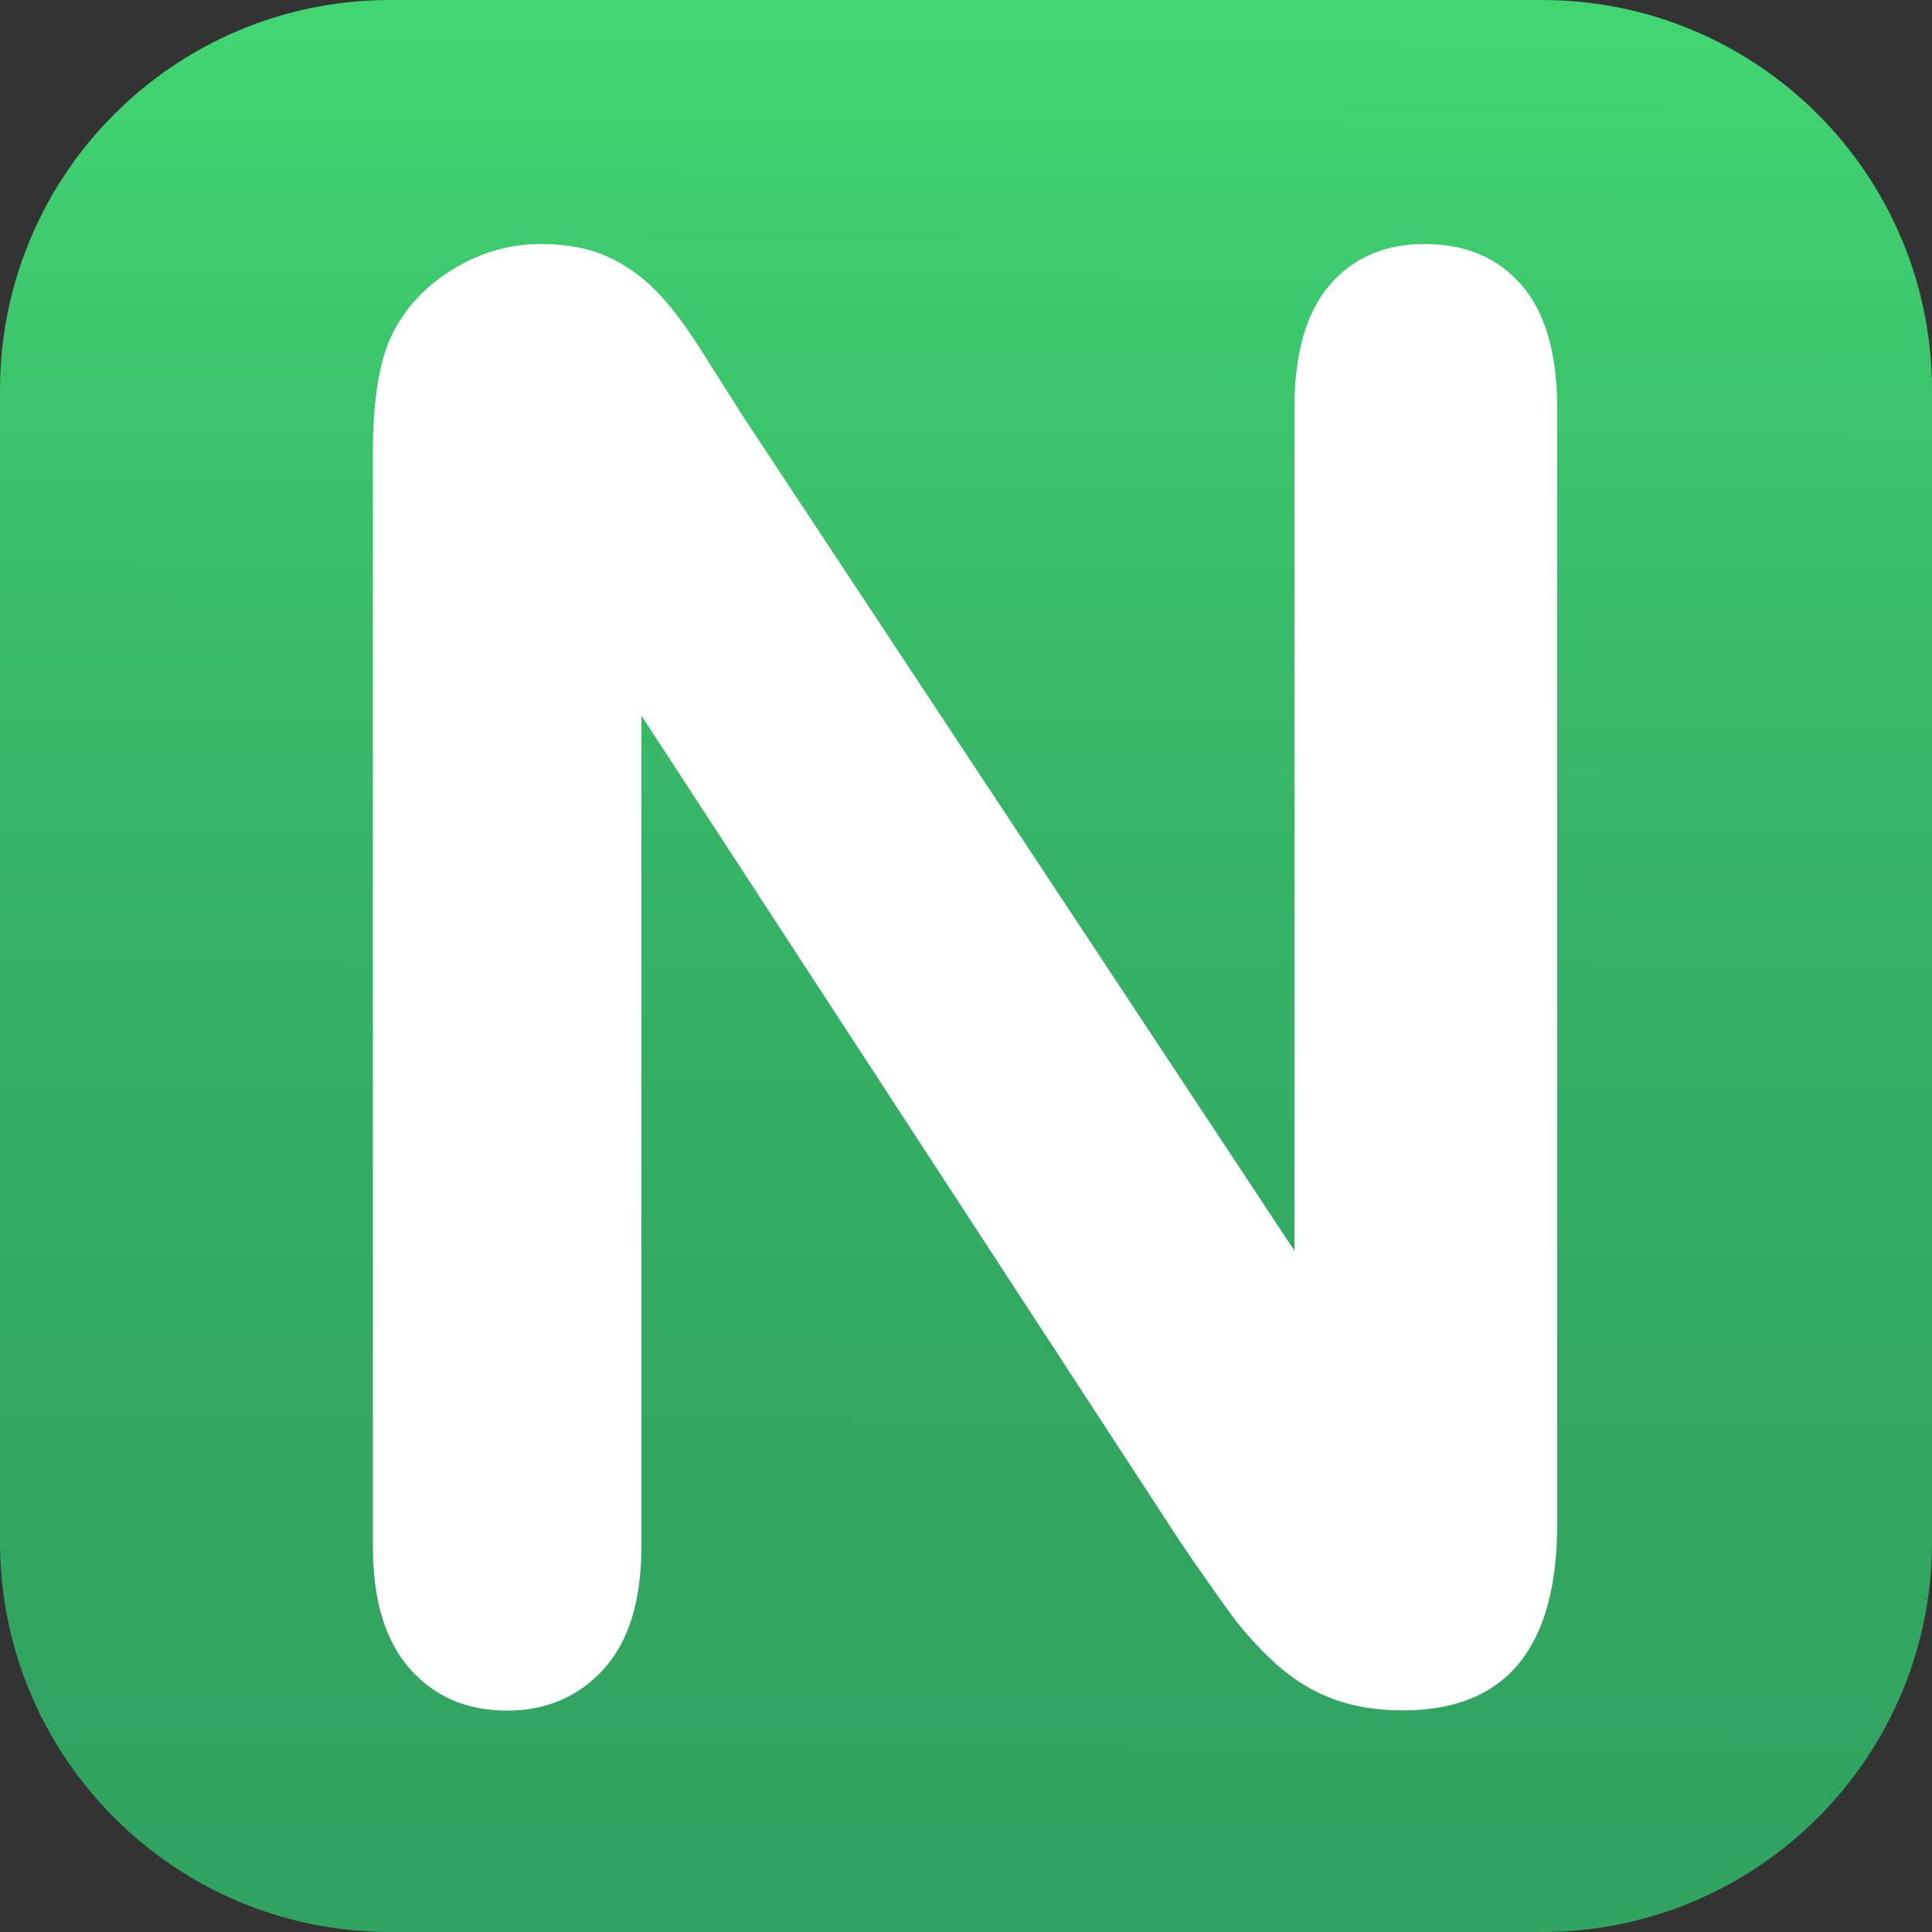 <?xml version="1.0" encoding="utf-8"?>
<!-- Generator: Adobe Illustrator 23.0.0, SVG Export Plug-In . SVG Version: 6.00 Build 0)  -->
<svg version="1.1" id="Camada_1" xmlns="http://www.w3.org/2000/svg" xmlns:xlink="http://www.w3.org/1999/xlink" x="0px" y="0px"
	 viewBox="0 0 1000 1000" style="enable-background:new 0 0 1000 1000;" xml:space="preserve">
<rect x="0" y="0" width="1000" height="1000" fill="#333333" stroke="none"/>
<style type="text/css">
	.st0{fill:url(#SVGID_1_);}
	.st1{fill:#FFFFFF;}
</style>
<g>
	<linearGradient id="SVGID_1_" gradientUnits="userSpaceOnUse" x1="501.297" y1="-25.801" x2="498.146" y2="1251.717">
		<stop  offset="0" style="stop-color:#43D973"/>
		<stop  offset="0.127" style="stop-color:#3ECA6E"/>
		<stop  offset="0.35" style="stop-color:#36B566"/>
		<stop  offset="0.57" style="stop-color:#32A862"/>
		<stop  offset="0.78" style="stop-color:#30A460"/>
	</linearGradient>
	<path class="st0" d="M798.1,1000H201.9C90.4,1000,0,909.6,0,798.1V201.9C0,90.4,90.4,0,201.9,0h596.3C909.6,0,1000,90.4,1000,201.9
		v596.3C1000,909.6,909.6,1000,798.1,1000z"/>
</g>
<g>
	<path class="st1" d="M384.5,215.4l285.5,432v-436c0-28.3,6-49.6,18.2-63.8c12.1-14.2,28.5-21.3,49.1-21.3c21.3,0,38,7.1,50.3,21.3
		s18.4,35.5,18.4,63.8v577.3c0,64.4-26.6,96.6-79.8,96.6c-13.3,0-25.3-1.9-35.9-5.8c-10.6-3.9-20.6-9.9-29.9-18.3
		s-18-18.1-25.9-29.3c-8-11.2-16-22.6-23.9-34.3L332,370.4v429.9c0,28-6.5,49.2-19.5,63.6c-13,14.3-29.7,21.5-50,21.5
		c-21,0-37.8-7.3-50.5-21.8c-12.7-14.5-19-35.6-19-63.3V234c0-24,2.7-42.9,8-56.6c6.3-15,16.8-27.3,31.5-36.8
		c14.7-9.5,30.5-14.3,47.5-14.3c13.3,0,24.8,2.2,34.3,6.5c9.5,4.3,17.8,10.2,25,17.5c7.2,7.3,14.5,16.8,22,28.5
		C368.8,190.5,376.5,202.7,384.5,215.4z"/>
</g>
<g>
</g>
<g>
</g>
<g>
</g>
<g>
</g>
<g>
</g>
<g>
</g>
<g>
</g>
<g>
</g>
<g>
</g>
<g>
</g>
<g>
</g>
<g>
</g>
<g>
</g>
<g>
</g>
<g>
</g>
</svg>
